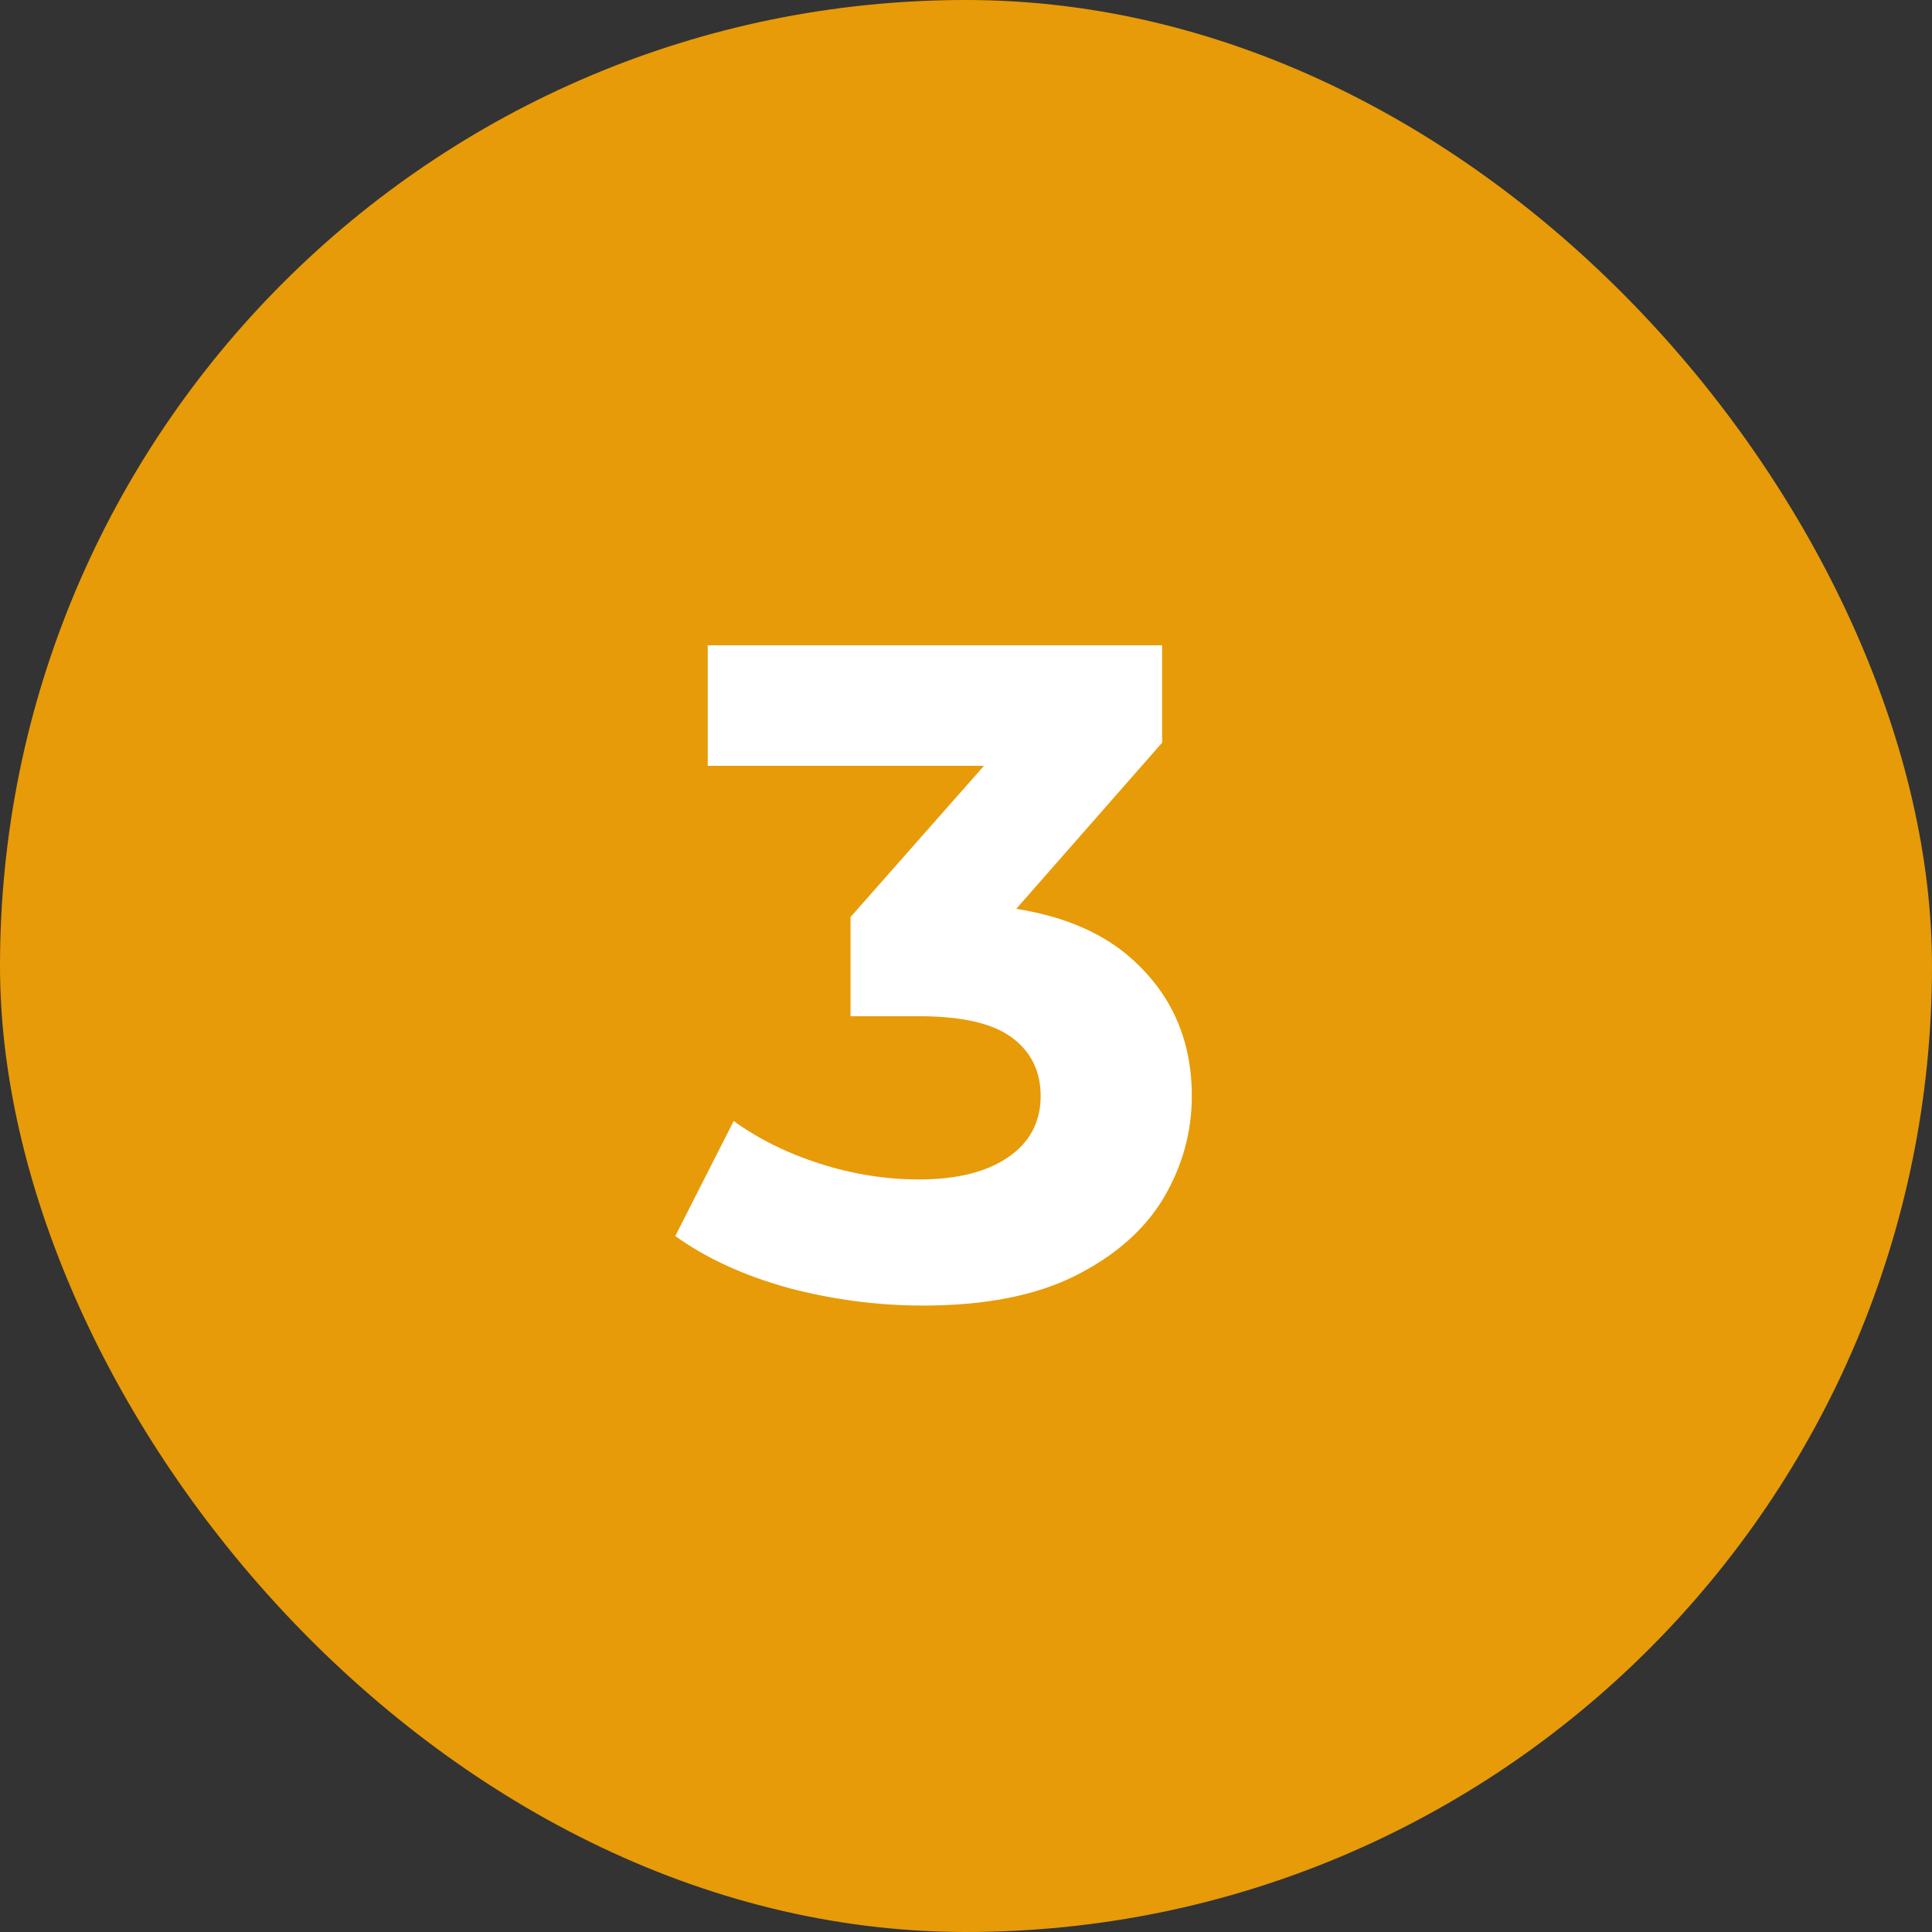 <svg width="50" height="50" viewBox="0 0 50 50" fill="none" xmlns="http://www.w3.org/2000/svg">
<rect x="0" y="0" width="50" height="50" fill="#333333" stroke="none"/>
<rect width="50" height="50" rx="25" fill="#E79B08"/>
<path d="M23.884 33.788C22.716 33.788 21.556 33.636 20.404 33.332C19.252 33.012 18.276 32.564 17.476 31.988L18.988 29.012C19.628 29.476 20.372 29.844 21.22 30.116C22.068 30.388 22.924 30.524 23.788 30.524C24.764 30.524 25.532 30.332 26.092 29.948C26.652 29.564 26.932 29.036 26.932 28.364C26.932 27.724 26.684 27.22 26.188 26.852C25.692 26.484 24.892 26.3 23.788 26.3H22.012V23.732L26.692 18.428L27.124 19.82H18.316V16.7H30.076V19.22L25.42 24.524L23.452 23.396H24.58C26.644 23.396 28.204 23.86 29.26 24.788C30.316 25.716 30.844 26.908 30.844 28.364C30.844 29.308 30.596 30.196 30.1 31.028C29.604 31.844 28.844 32.508 27.82 33.02C26.796 33.532 25.484 33.788 23.884 33.788Z" fill="white"/>
</svg>
